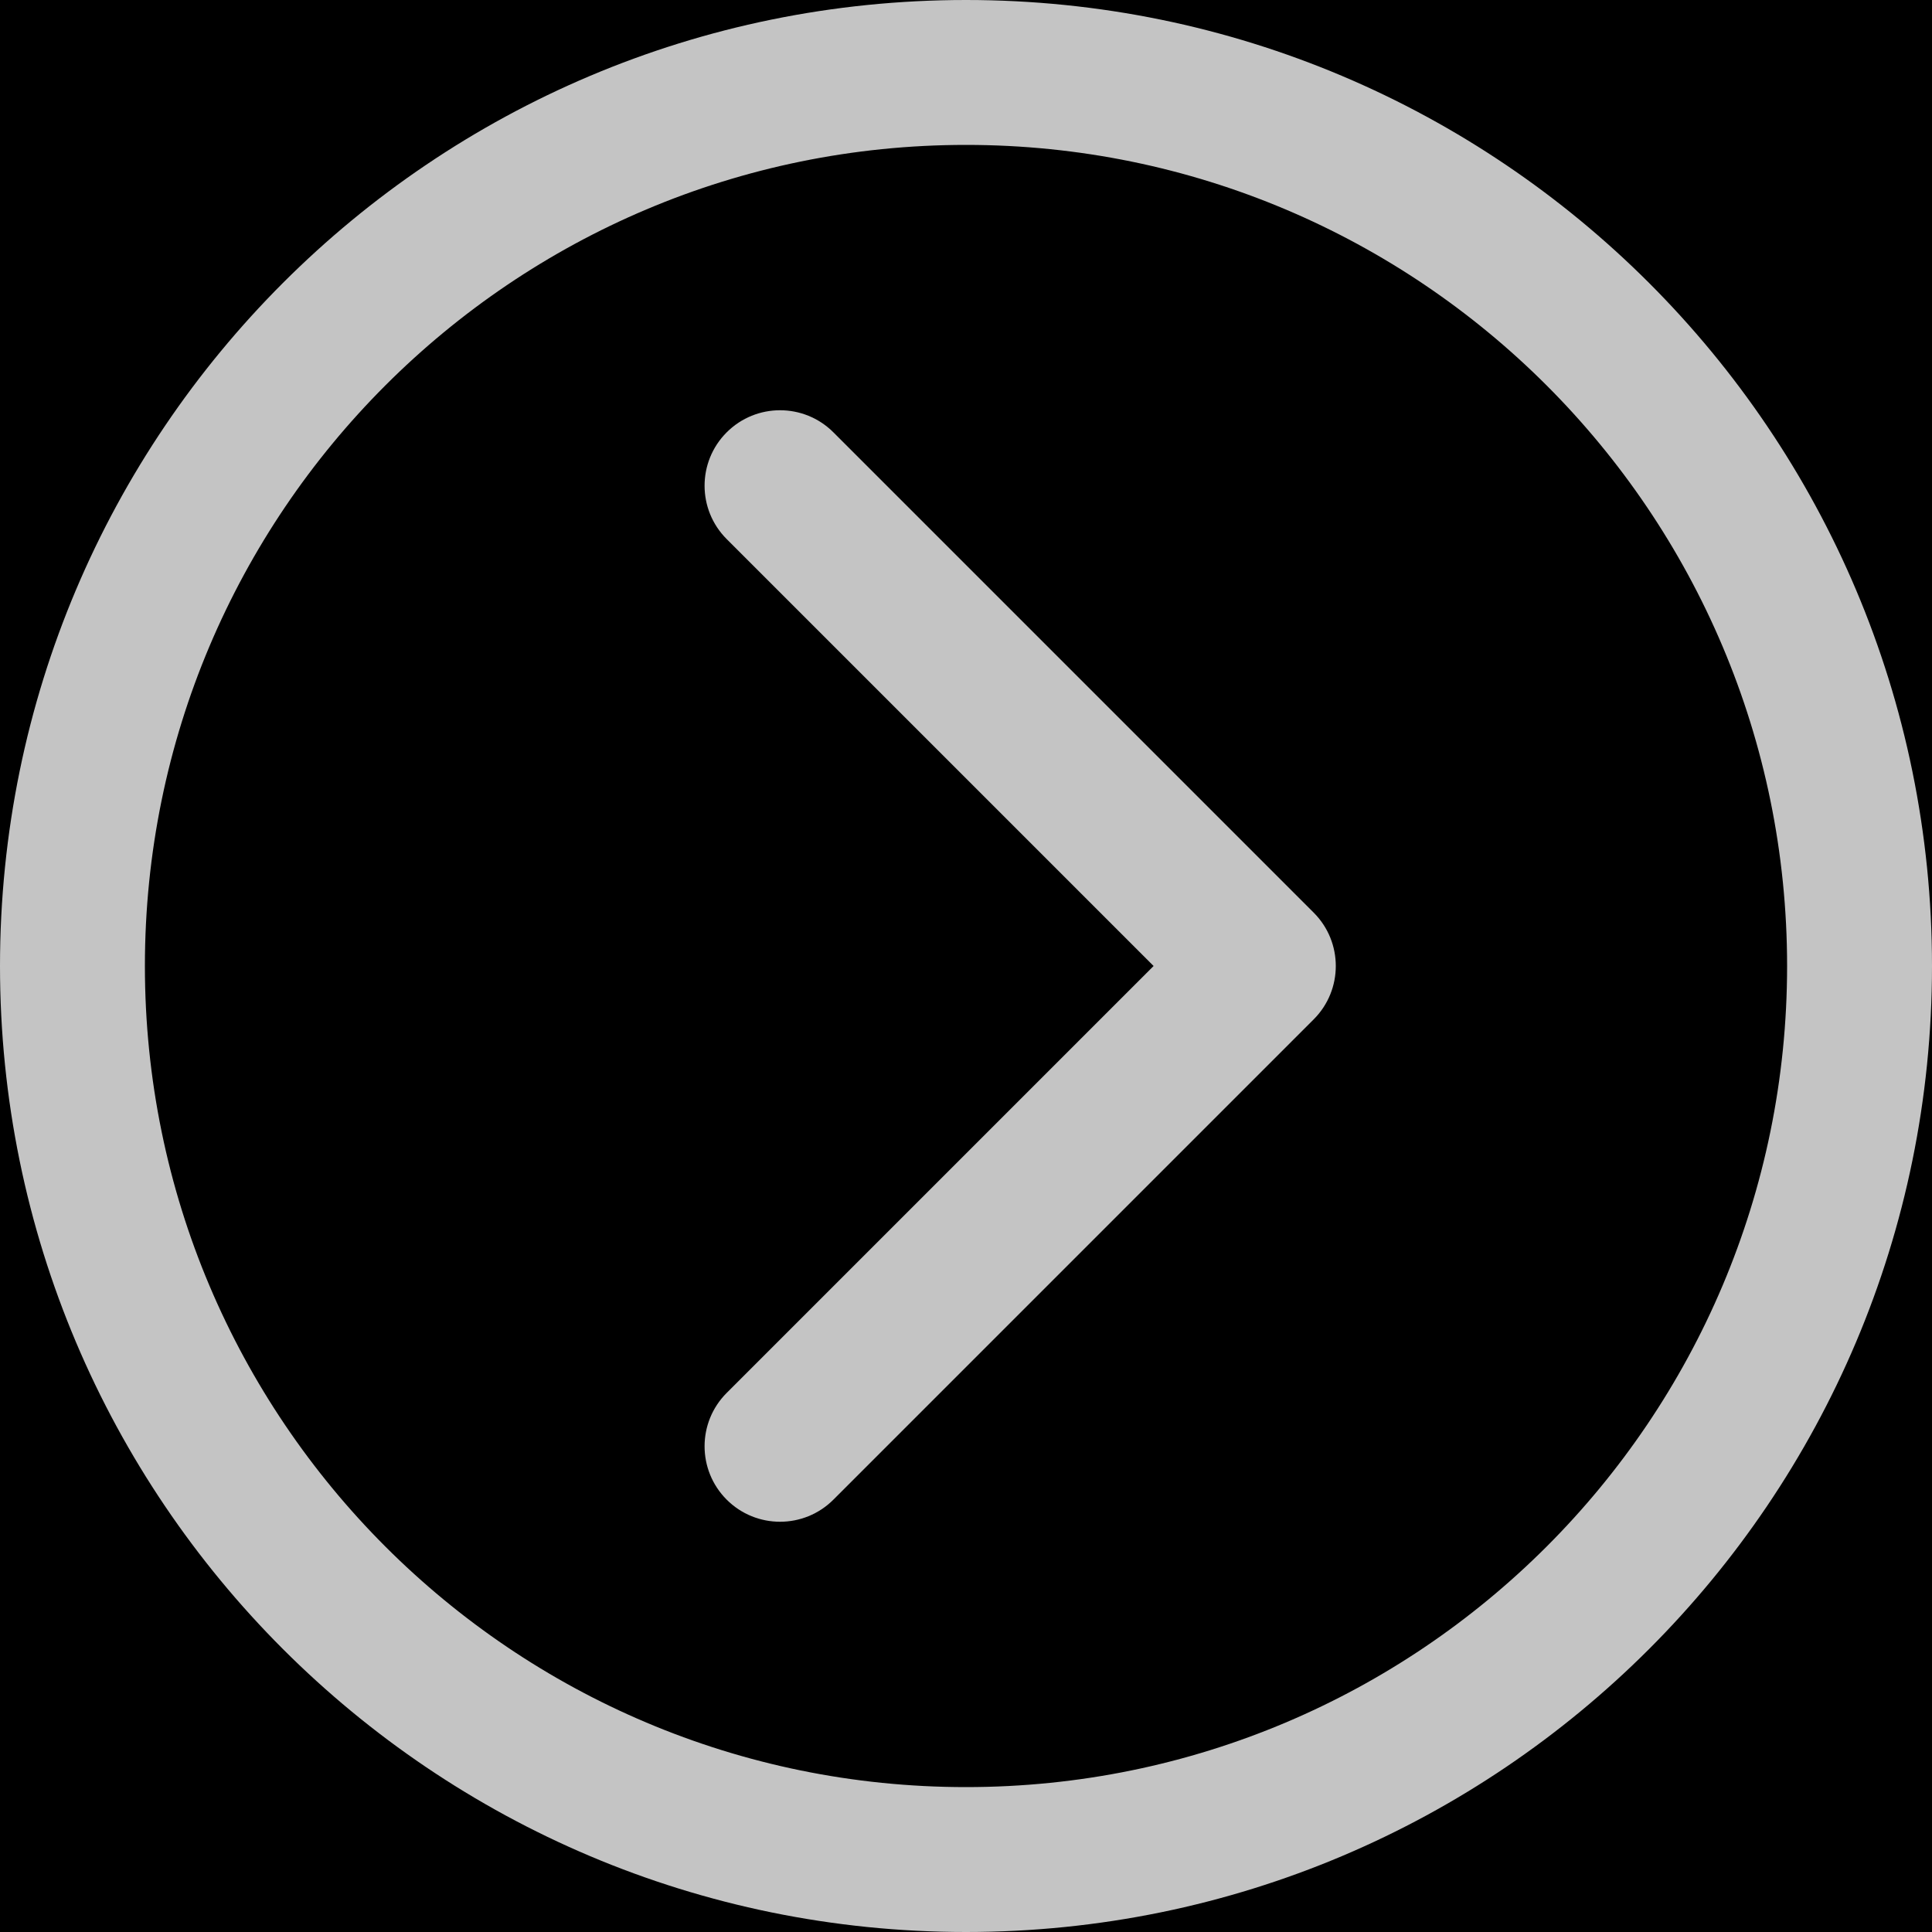 <svg width="256" height="256" viewBox="0 0 256 256" fill="none" xmlns="http://www.w3.org/2000/svg">
<rect width="256" height="256" fill="black"/>
<path d="M256 128C256 198.692 198.692 256 128 256C57.308 256 0 198.692 0 128C0 57.308 57.308 0 128 0C198.692 0 256 57.308 256 128ZM19.2 128C19.2 188.089 67.911 236.8 128 236.8C188.089 236.8 236.8 188.089 236.8 128C236.8 67.911 188.089 19.2 128 19.2C67.911 19.2 19.2 67.911 19.2 128Z" fill="#C4C4C4"/>
<path d="M166 118C160.477 118 156 122.477 156 128C156 133.523 160.477 138 166 138V118ZM174.071 135.071C177.976 131.166 177.976 124.834 174.071 120.929L110.431 57.289C106.526 53.384 100.195 53.384 96.289 57.289C92.384 61.195 92.384 67.526 96.289 71.431L152.858 128L96.289 184.569C92.384 188.474 92.384 194.805 96.289 198.711C100.195 202.616 106.526 202.616 110.431 198.711L174.071 135.071ZM166 138H167V118H166V138Z" fill="#C4C4C4"/>
</svg>

